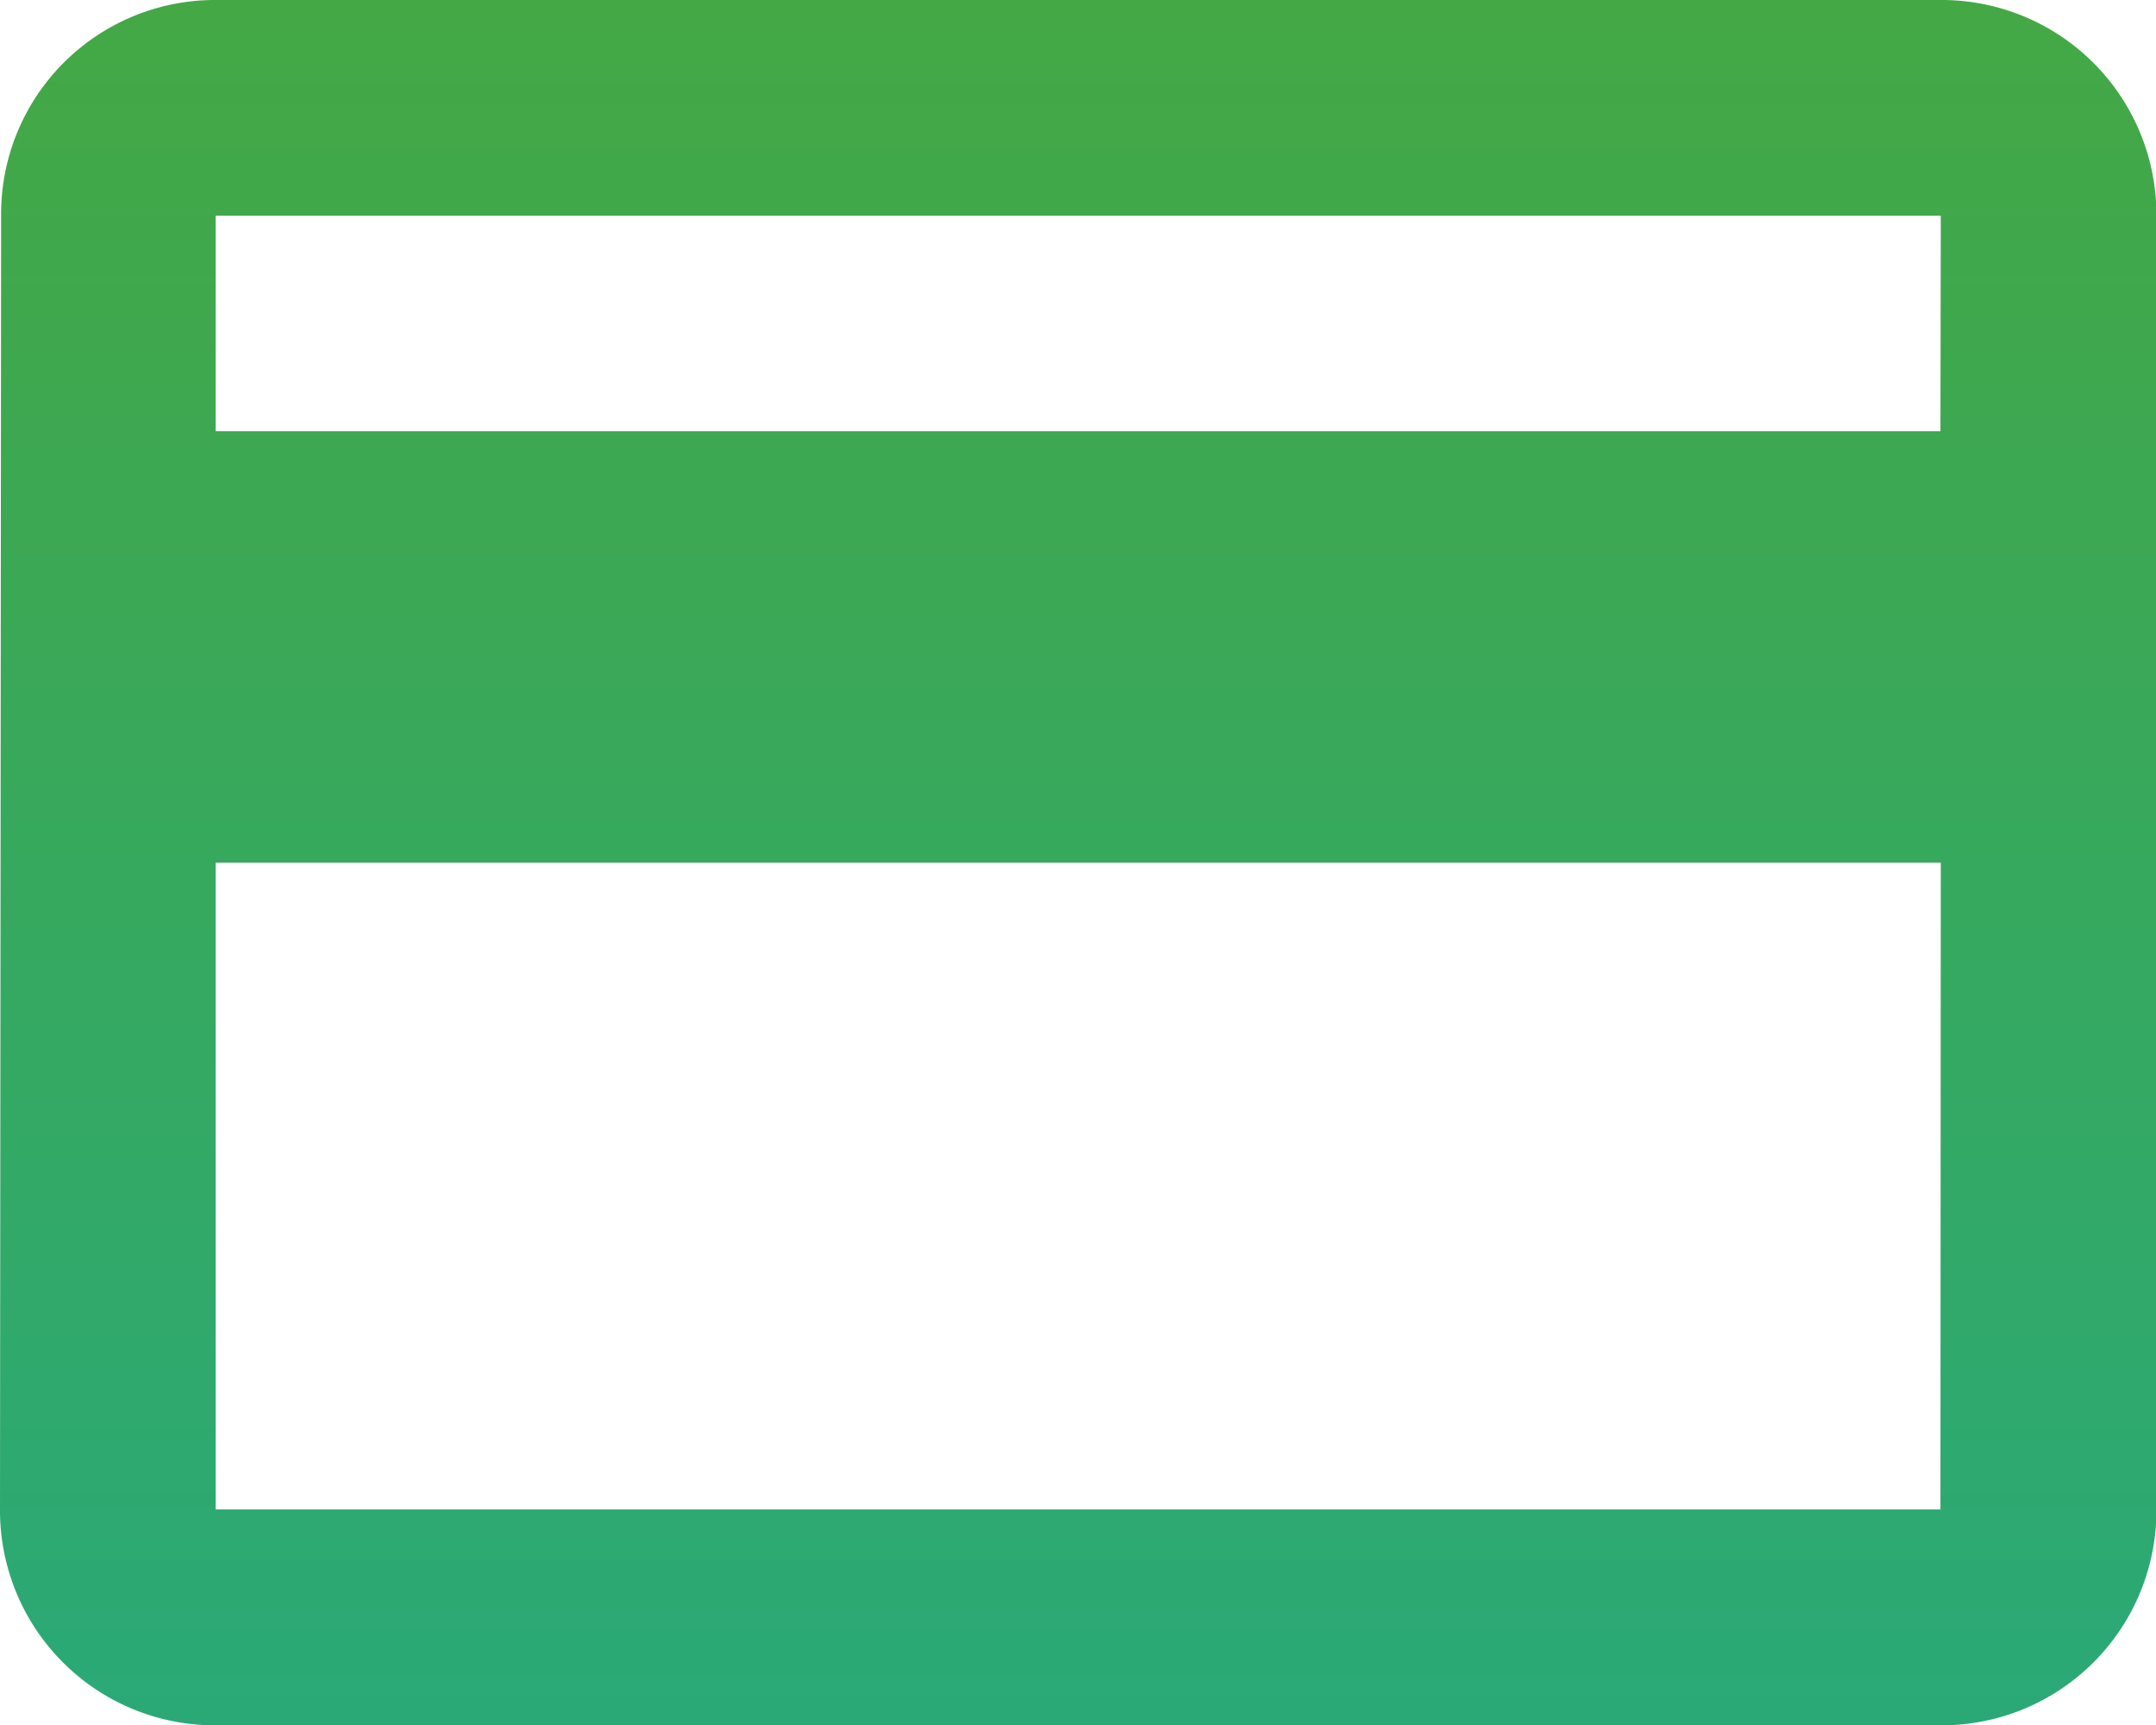 <svg xmlns="http://www.w3.org/2000/svg" xmlns:xlink="http://www.w3.org/1999/xlink" width="25.245" height="20.196" viewBox="0 0 25.245 20.196">
  <defs>
    <linearGradient id="linear-gradient" x1="0.5" x2="0.5" y2="1" gradientUnits="objectBoundingBox">
      <stop offset="0" stop-color="#47a83e"/>
      <stop offset="1" stop-color="#2aa977"/>
    </linearGradient>
  </defs>
  <path id="Icon_material-payment" data-name="Icon material-payment" d="M25.721,6H5.525A2.505,2.505,0,0,0,3.013,8.525L3,23.672A2.516,2.516,0,0,0,5.525,26.2h20.2a2.516,2.516,0,0,0,2.525-2.525V8.525A2.516,2.516,0,0,0,25.721,6Zm0,17.672H5.525V16.1h20.2Zm0-12.623H5.525V8.525h20.2Z" transform="translate(-3 -6)" fill="url(#linear-gradient)"/>
</svg>

